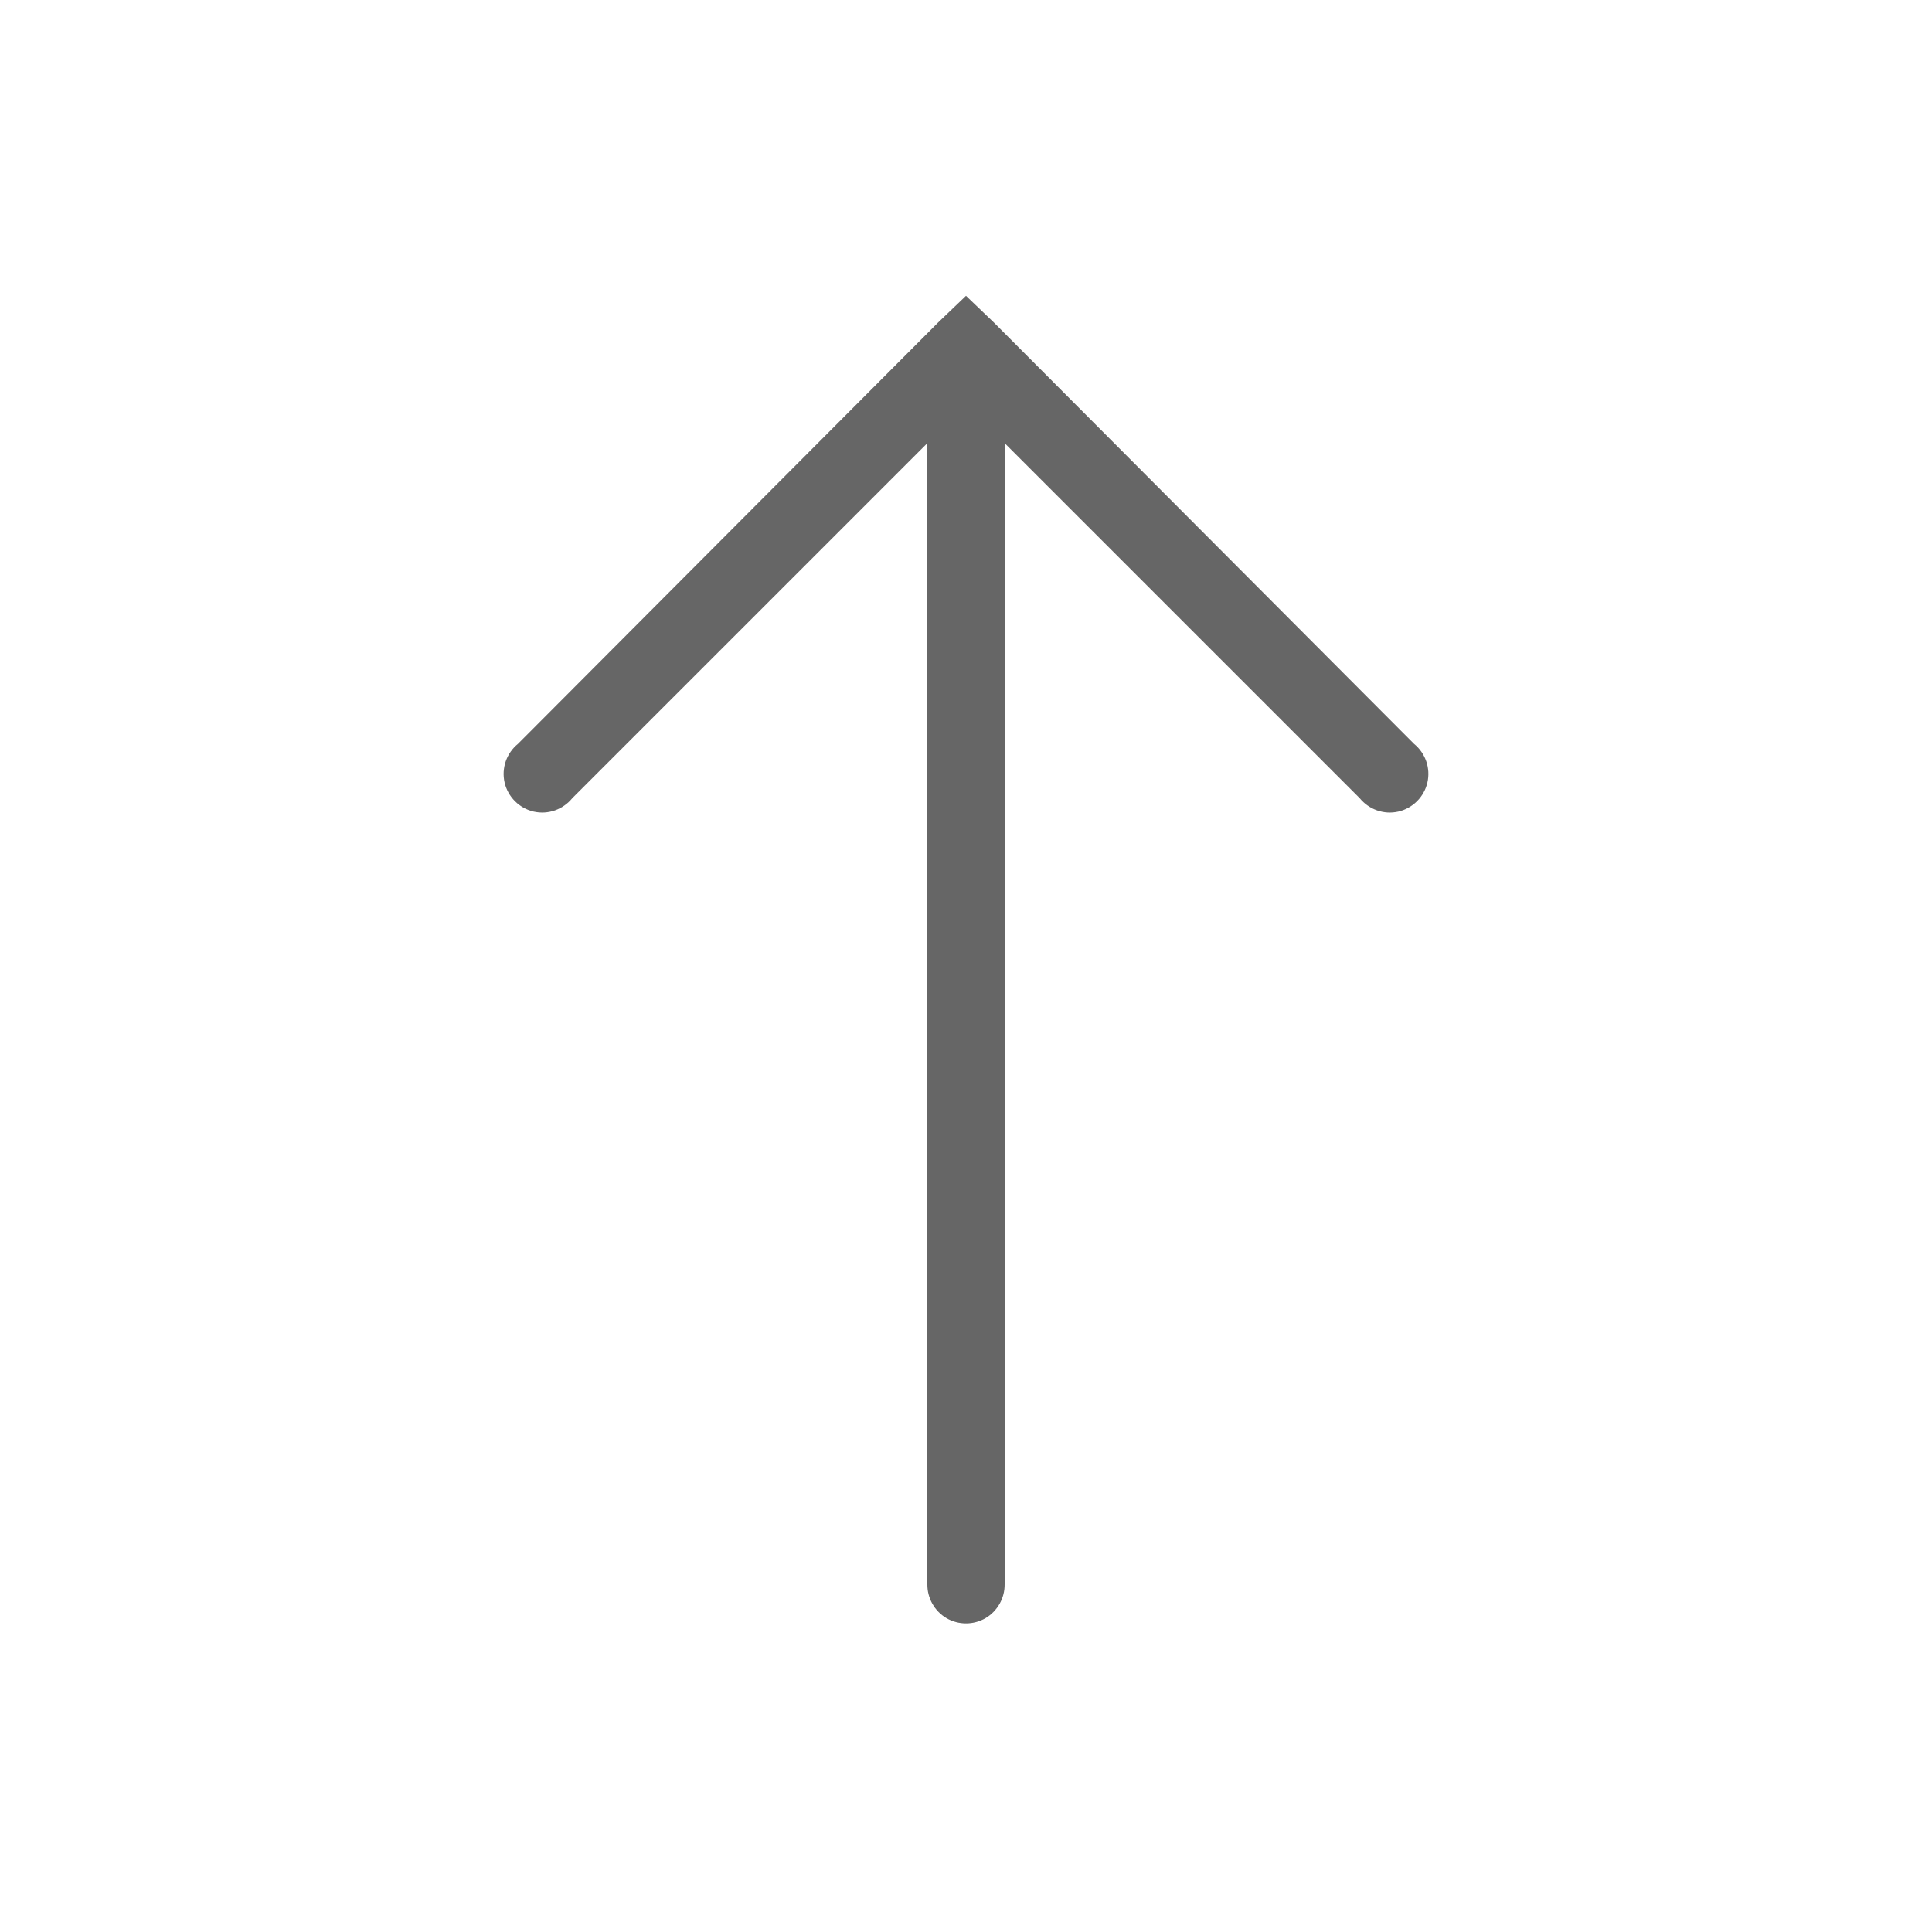 <svg xmlns="http://www.w3.org/2000/svg" viewBox="0 0 50 50" width="50" height="50" fill="#666"><path d="M 25 7.656 L 24.281 8.344 L 13.406 19.25 C 13.109 19.492 12.973 19.879 13.059 20.254 C 13.145 20.625 13.438 20.918 13.809 21.004 C 14.184 21.09 14.57 20.953 14.812 20.656 L 24 11.469 L 24 41 C 23.996 41.359 24.184 41.695 24.496 41.879 C 24.809 42.059 25.191 42.059 25.504 41.879 C 25.816 41.695 26.004 41.359 26 41 L 26 11.469 L 35.188 20.656 C 35.43 20.953 35.816 21.09 36.191 21.004 C 36.562 20.918 36.855 20.625 36.941 20.254 C 37.027 19.879 36.891 19.492 36.594 19.25 L 25.719 8.344 Z"/></svg>